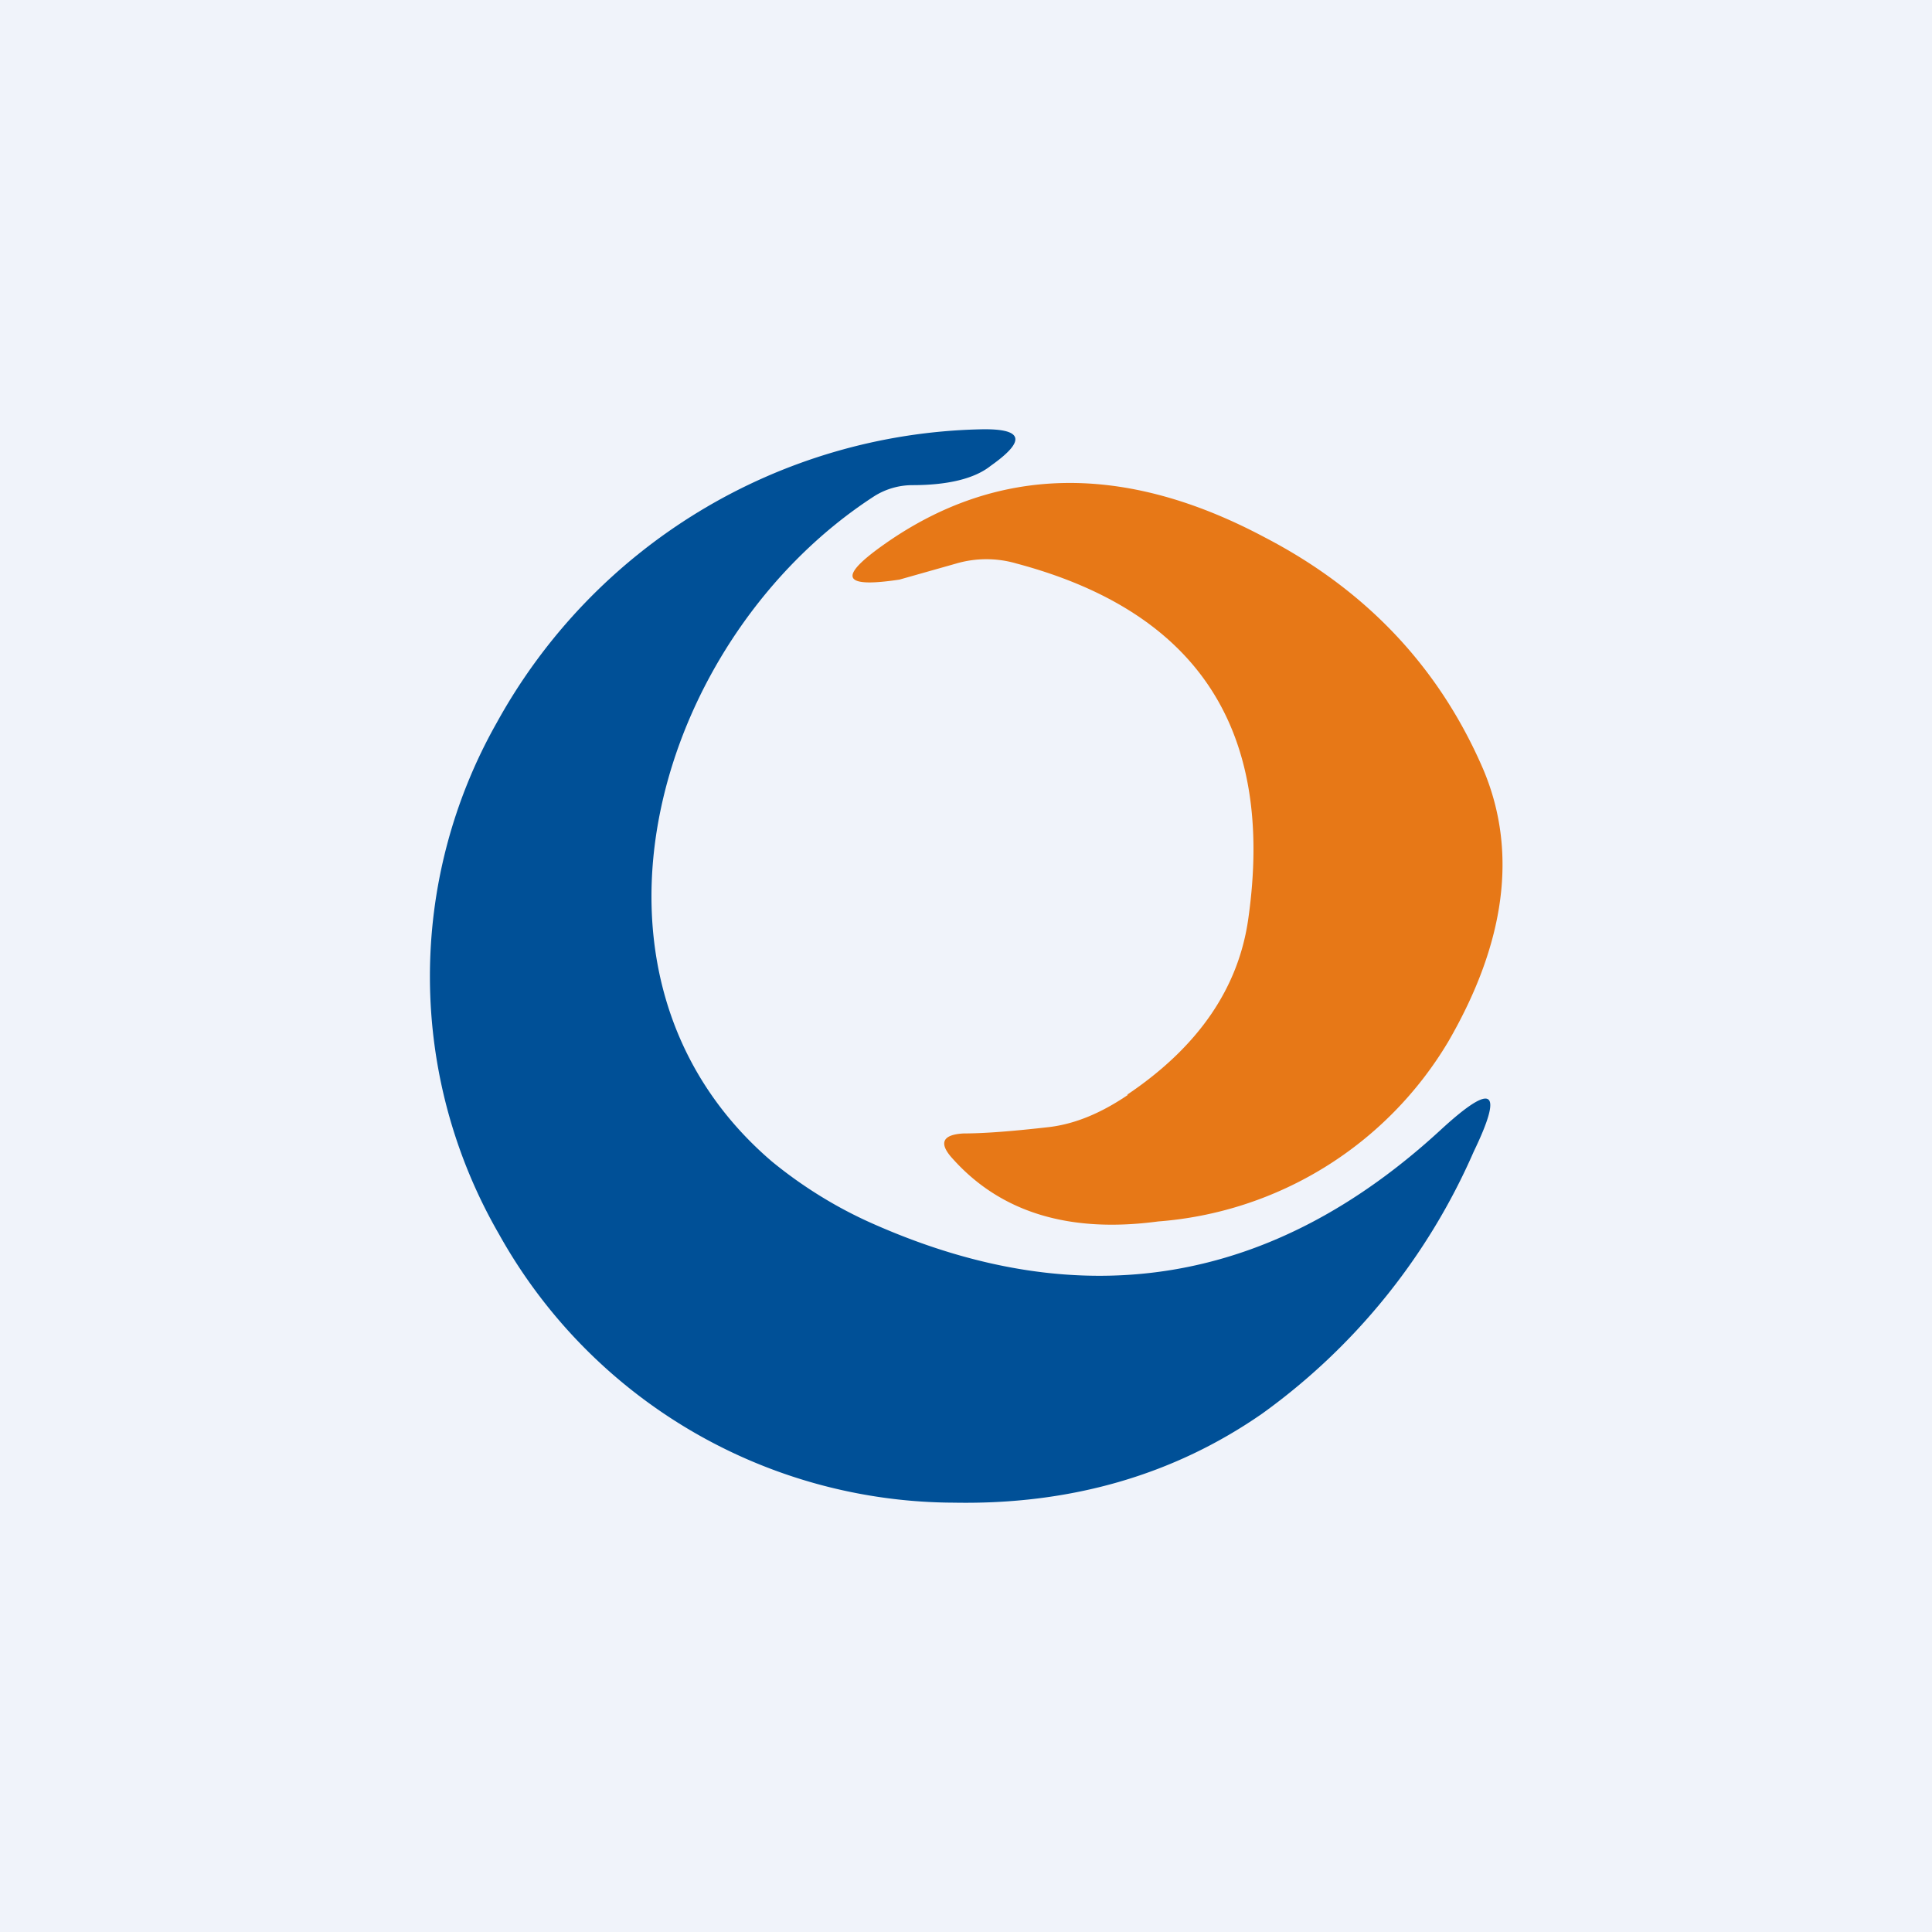 <!-- by TradingView --><svg width="18" height="18" viewBox="0 0 18 18" xmlns="http://www.w3.org/2000/svg"><path fill="#F0F3FA" d="M0 0h18v18H0z"/><path d="M4.63 6.73A5.28 5.28 0 0 1 9.13 4c.4-.01.44.1.1.34-.15.12-.4.18-.73.18a.67.67 0 0 0-.35.1c-2.03 1.31-2.98 4.47-.96 6.2.28.23.6.43.94.58 1.96.87 3.73.57 5.3-.88.48-.44.58-.37.3.21a5.92 5.92 0 0 1-1.97 2.44c-.82.57-1.78.85-2.87.83a4.87 4.87 0 0 1-4.24-2.5 4.8 4.8 0 0 1-.02-4.77Z" fill="#005097"/><path d="M10.5 10.2c.67-.45 1.04-1 1.13-1.64.25-1.76-.47-2.86-2.16-3.31a1 1 0 0 0-.56 0l-.53.15c-.53.08-.58-.02-.14-.33 1.05-.74 2.24-.76 3.55-.06.96.5 1.63 1.23 2.03 2.16.32.76.21 1.61-.33 2.54a3.45 3.45 0 0 1-2.7 1.67c-.82.11-1.46-.08-1.91-.58-.14-.15-.1-.23.1-.24.19 0 .45-.02.8-.06.24-.03.48-.13.73-.3Z" fill="#E77817"/></svg>
